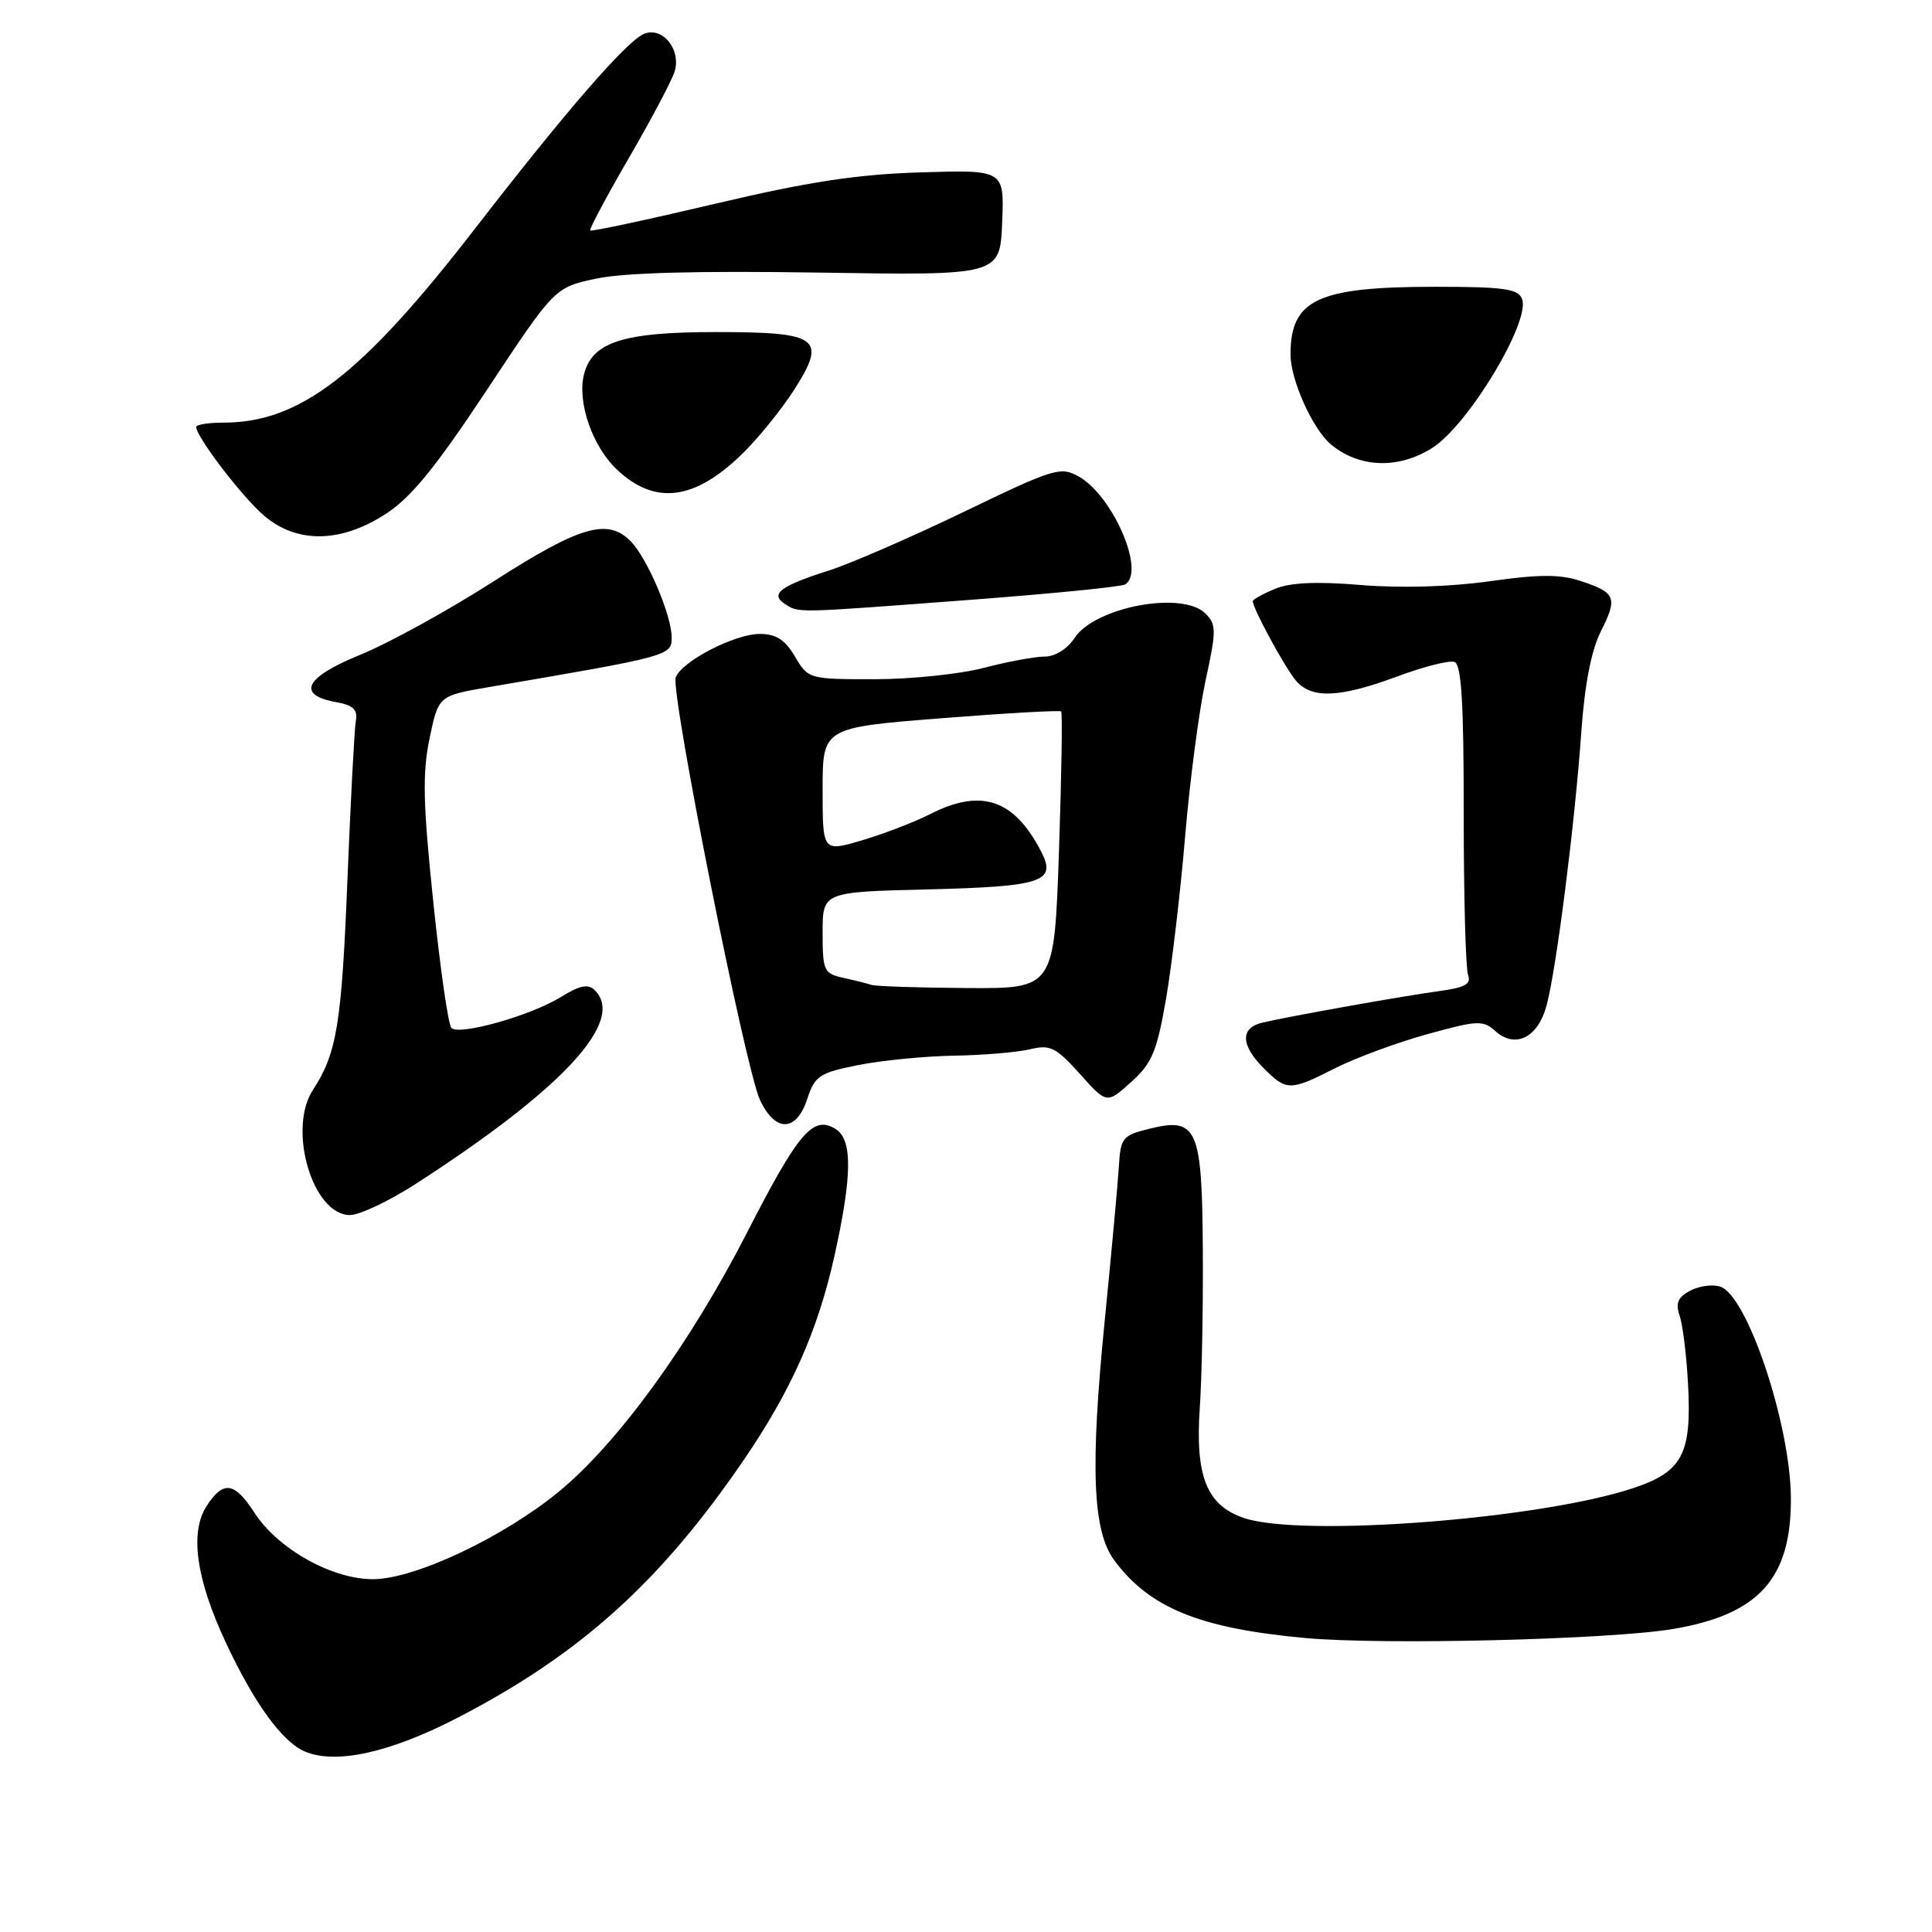 <?xml version="1.0" encoding="UTF-8" standalone="no"?>
<!DOCTYPE svg PUBLIC "-//W3C//DTD SVG 1.1//EN" "http://www.w3.org/Graphics/SVG/1.1/DTD/svg11.dtd" >
<svg xmlns="http://www.w3.org/2000/svg" xmlns:xlink="http://www.w3.org/1999/xlink" version="1.1" viewBox="0 0 256 256">
 <g >
 <path fill="currentColor"
d=" M 60.75 227.55 C 76.92 219.16 87.49 209.63 98.52 193.50 C 104.80 184.32 108.37 176.31 110.55 166.50 C 112.92 155.83 112.98 151.04 110.75 149.62 C 107.76 147.72 105.82 149.98 99.00 163.30 C 91.49 177.97 81.89 191.20 74.10 197.61 C 66.78 203.64 55.13 209.16 49.56 209.25 C 44.12 209.33 36.86 205.30 33.72 200.45 C 31.07 196.36 29.61 196.14 27.40 199.52 C 25.11 203.01 25.97 209.21 29.92 217.64 C 33.67 225.67 37.38 230.78 40.36 232.07 C 44.48 233.84 51.72 232.24 60.75 227.55 Z  M 221.62 215.86 C 233.07 213.95 237.38 209.17 237.30 198.44 C 237.23 188.68 231.51 171.61 227.93 170.48 C 226.91 170.15 225.12 170.40 223.94 171.03 C 222.32 171.90 221.99 172.69 222.56 174.34 C 222.97 175.53 223.48 179.65 223.68 183.50 C 224.16 192.68 222.92 195.02 216.42 197.18 C 204.07 201.30 172.48 203.72 164.85 201.15 C 159.89 199.47 158.35 195.63 158.98 186.50 C 159.25 182.65 159.43 173.28 159.38 165.69 C 159.29 149.45 158.64 147.99 152.28 149.57 C 148.75 150.44 148.48 150.77 148.26 154.50 C 148.13 156.70 147.29 165.84 146.40 174.80 C 144.44 194.42 144.77 202.87 147.64 206.74 C 152.33 213.07 158.97 215.77 173.00 217.05 C 183.33 217.99 213.20 217.26 221.62 215.86 Z  M 55.09 156.87 C 74.59 144.28 82.90 135.30 78.83 131.23 C 77.93 130.33 76.87 130.54 74.30 132.12 C 70.33 134.58 60.85 137.25 59.81 136.21 C 59.40 135.80 58.32 128.28 57.41 119.49 C 56.05 106.49 55.96 102.44 56.92 97.84 C 58.10 92.19 58.10 92.19 64.80 91.04 C 88.78 86.95 89.00 86.89 89.00 84.46 C 89.00 81.52 85.73 73.88 83.54 71.69 C 80.49 68.63 76.83 69.71 65.44 77.01 C 59.42 80.87 51.46 85.25 47.74 86.76 C 40.42 89.73 39.22 92.07 44.51 93.03 C 46.81 93.44 47.42 94.03 47.15 95.53 C 46.96 96.62 46.46 106.05 46.04 116.50 C 45.27 135.68 44.63 139.58 41.48 144.39 C 38.06 149.61 41.42 161.00 46.37 161.00 C 47.65 161.00 51.57 159.14 55.09 156.87 Z  M 106.96 145.63 C 107.97 142.56 108.57 142.16 113.70 141.13 C 116.80 140.51 122.52 139.95 126.42 139.88 C 130.31 139.82 134.85 139.43 136.50 139.03 C 139.15 138.39 139.92 138.77 143.08 142.29 C 146.65 146.28 146.65 146.28 149.87 143.39 C 152.64 140.90 153.29 139.37 154.50 132.39 C 155.27 127.92 156.41 118.25 157.03 110.89 C 157.65 103.52 158.87 94.21 159.74 90.20 C 161.19 83.51 161.19 82.76 159.72 81.29 C 156.68 78.25 145.08 80.42 142.38 84.54 C 141.43 85.99 139.81 87.00 138.43 87.00 C 137.15 87.00 133.51 87.67 130.34 88.50 C 127.17 89.33 120.65 90.00 115.85 90.00 C 107.20 90.00 107.09 89.97 105.34 87.00 C 104.02 84.76 102.83 84.00 100.67 84.00 C 97.36 84.00 90.36 87.61 89.54 89.75 C 88.81 91.67 98.76 141.64 100.70 145.75 C 102.74 150.08 105.51 150.02 106.96 145.63 Z  M 176.94 141.53 C 179.63 140.17 185.10 138.15 189.10 137.04 C 195.74 135.20 196.52 135.16 198.11 136.60 C 200.78 139.01 203.79 137.51 204.94 133.19 C 206.24 128.33 208.70 108.93 209.53 97.00 C 209.97 90.73 210.85 86.20 212.11 83.68 C 214.38 79.19 214.12 78.52 209.43 76.98 C 206.72 76.08 203.90 76.09 197.38 77.02 C 192.13 77.76 185.61 77.95 180.37 77.52 C 174.49 77.03 170.97 77.18 168.94 78.03 C 167.32 78.70 166.00 79.43 166.00 79.66 C 166.00 80.64 170.36 88.65 171.77 90.25 C 173.86 92.62 177.55 92.45 185.13 89.64 C 188.63 88.33 192.05 87.47 192.73 87.71 C 193.65 88.04 193.96 93.16 193.95 107.92 C 193.95 118.79 194.21 128.37 194.53 129.21 C 194.97 130.38 194.12 130.86 190.80 131.31 C 186.10 131.94 170.84 134.66 167.25 135.51 C 164.32 136.20 164.39 138.49 167.45 141.55 C 170.49 144.58 170.92 144.58 176.94 141.53 Z  M 128.34 79.50 C 139.26 78.68 148.59 77.75 149.09 77.44 C 151.82 75.76 147.47 65.68 142.92 63.13 C 140.53 61.79 139.61 62.07 127.70 67.83 C 120.73 71.19 112.66 74.70 109.76 75.62 C 103.40 77.64 101.97 78.73 104.01 80.03 C 105.92 81.24 105.10 81.25 128.34 79.50 Z  M 51.05 68.14 C 54.43 65.97 57.66 62.02 64.50 51.69 C 73.50 38.09 73.50 38.09 79.00 36.92 C 82.67 36.13 92.48 35.87 108.50 36.12 C 132.50 36.50 132.50 36.50 132.79 29.50 C 133.08 22.50 133.08 22.50 122.01 22.84 C 113.55 23.10 107.12 24.08 94.72 27.01 C 85.80 29.11 78.37 30.70 78.21 30.54 C 78.05 30.38 80.37 26.03 83.36 20.88 C 86.35 15.72 89.07 10.58 89.40 9.45 C 90.25 6.57 87.86 3.57 85.42 4.45 C 83.19 5.26 75.11 14.55 62.86 30.40 C 47.94 49.68 39.74 56.00 29.63 56.00 C 27.64 56.00 26.00 56.26 26.00 56.57 C 26.00 57.90 32.19 65.98 35.05 68.38 C 39.38 72.03 45.13 71.95 51.05 68.14 Z  M 98.30 60.19 C 100.39 58.16 103.48 54.36 105.17 51.74 C 109.63 44.78 108.58 44.00 94.83 44.00 C 82.57 44.00 78.46 45.32 77.38 49.61 C 76.46 53.27 78.49 59.14 81.73 62.21 C 86.76 66.96 91.98 66.33 98.30 60.19 Z  M 189.77 59.36 C 194.54 56.35 202.83 42.60 201.68 39.61 C 201.17 38.27 199.25 38.00 190.18 38.00 C 174.59 38.00 171.00 39.68 171.00 46.97 C 171.00 50.34 173.94 56.88 176.36 58.89 C 180.12 62.01 185.28 62.19 189.77 59.36 Z  M 115.50 130.51 C 114.95 130.33 113.26 129.90 111.75 129.57 C 109.17 129.00 109.00 128.64 109.00 123.58 C 109.00 118.19 109.00 118.19 122.95 117.85 C 138.13 117.47 140.03 116.84 137.97 112.86 C 134.37 105.88 130.02 104.42 123.21 107.89 C 121.17 108.93 117.14 110.48 114.25 111.34 C 109.00 112.89 109.00 112.89 109.00 104.66 C 109.00 96.42 109.00 96.42 124.63 95.18 C 133.23 94.50 140.42 94.09 140.61 94.27 C 140.79 94.46 140.66 102.80 140.32 112.81 C 139.69 131.00 139.69 131.00 128.09 130.92 C 121.72 130.88 116.05 130.69 115.50 130.51 Z "/>
</g>
</svg>
